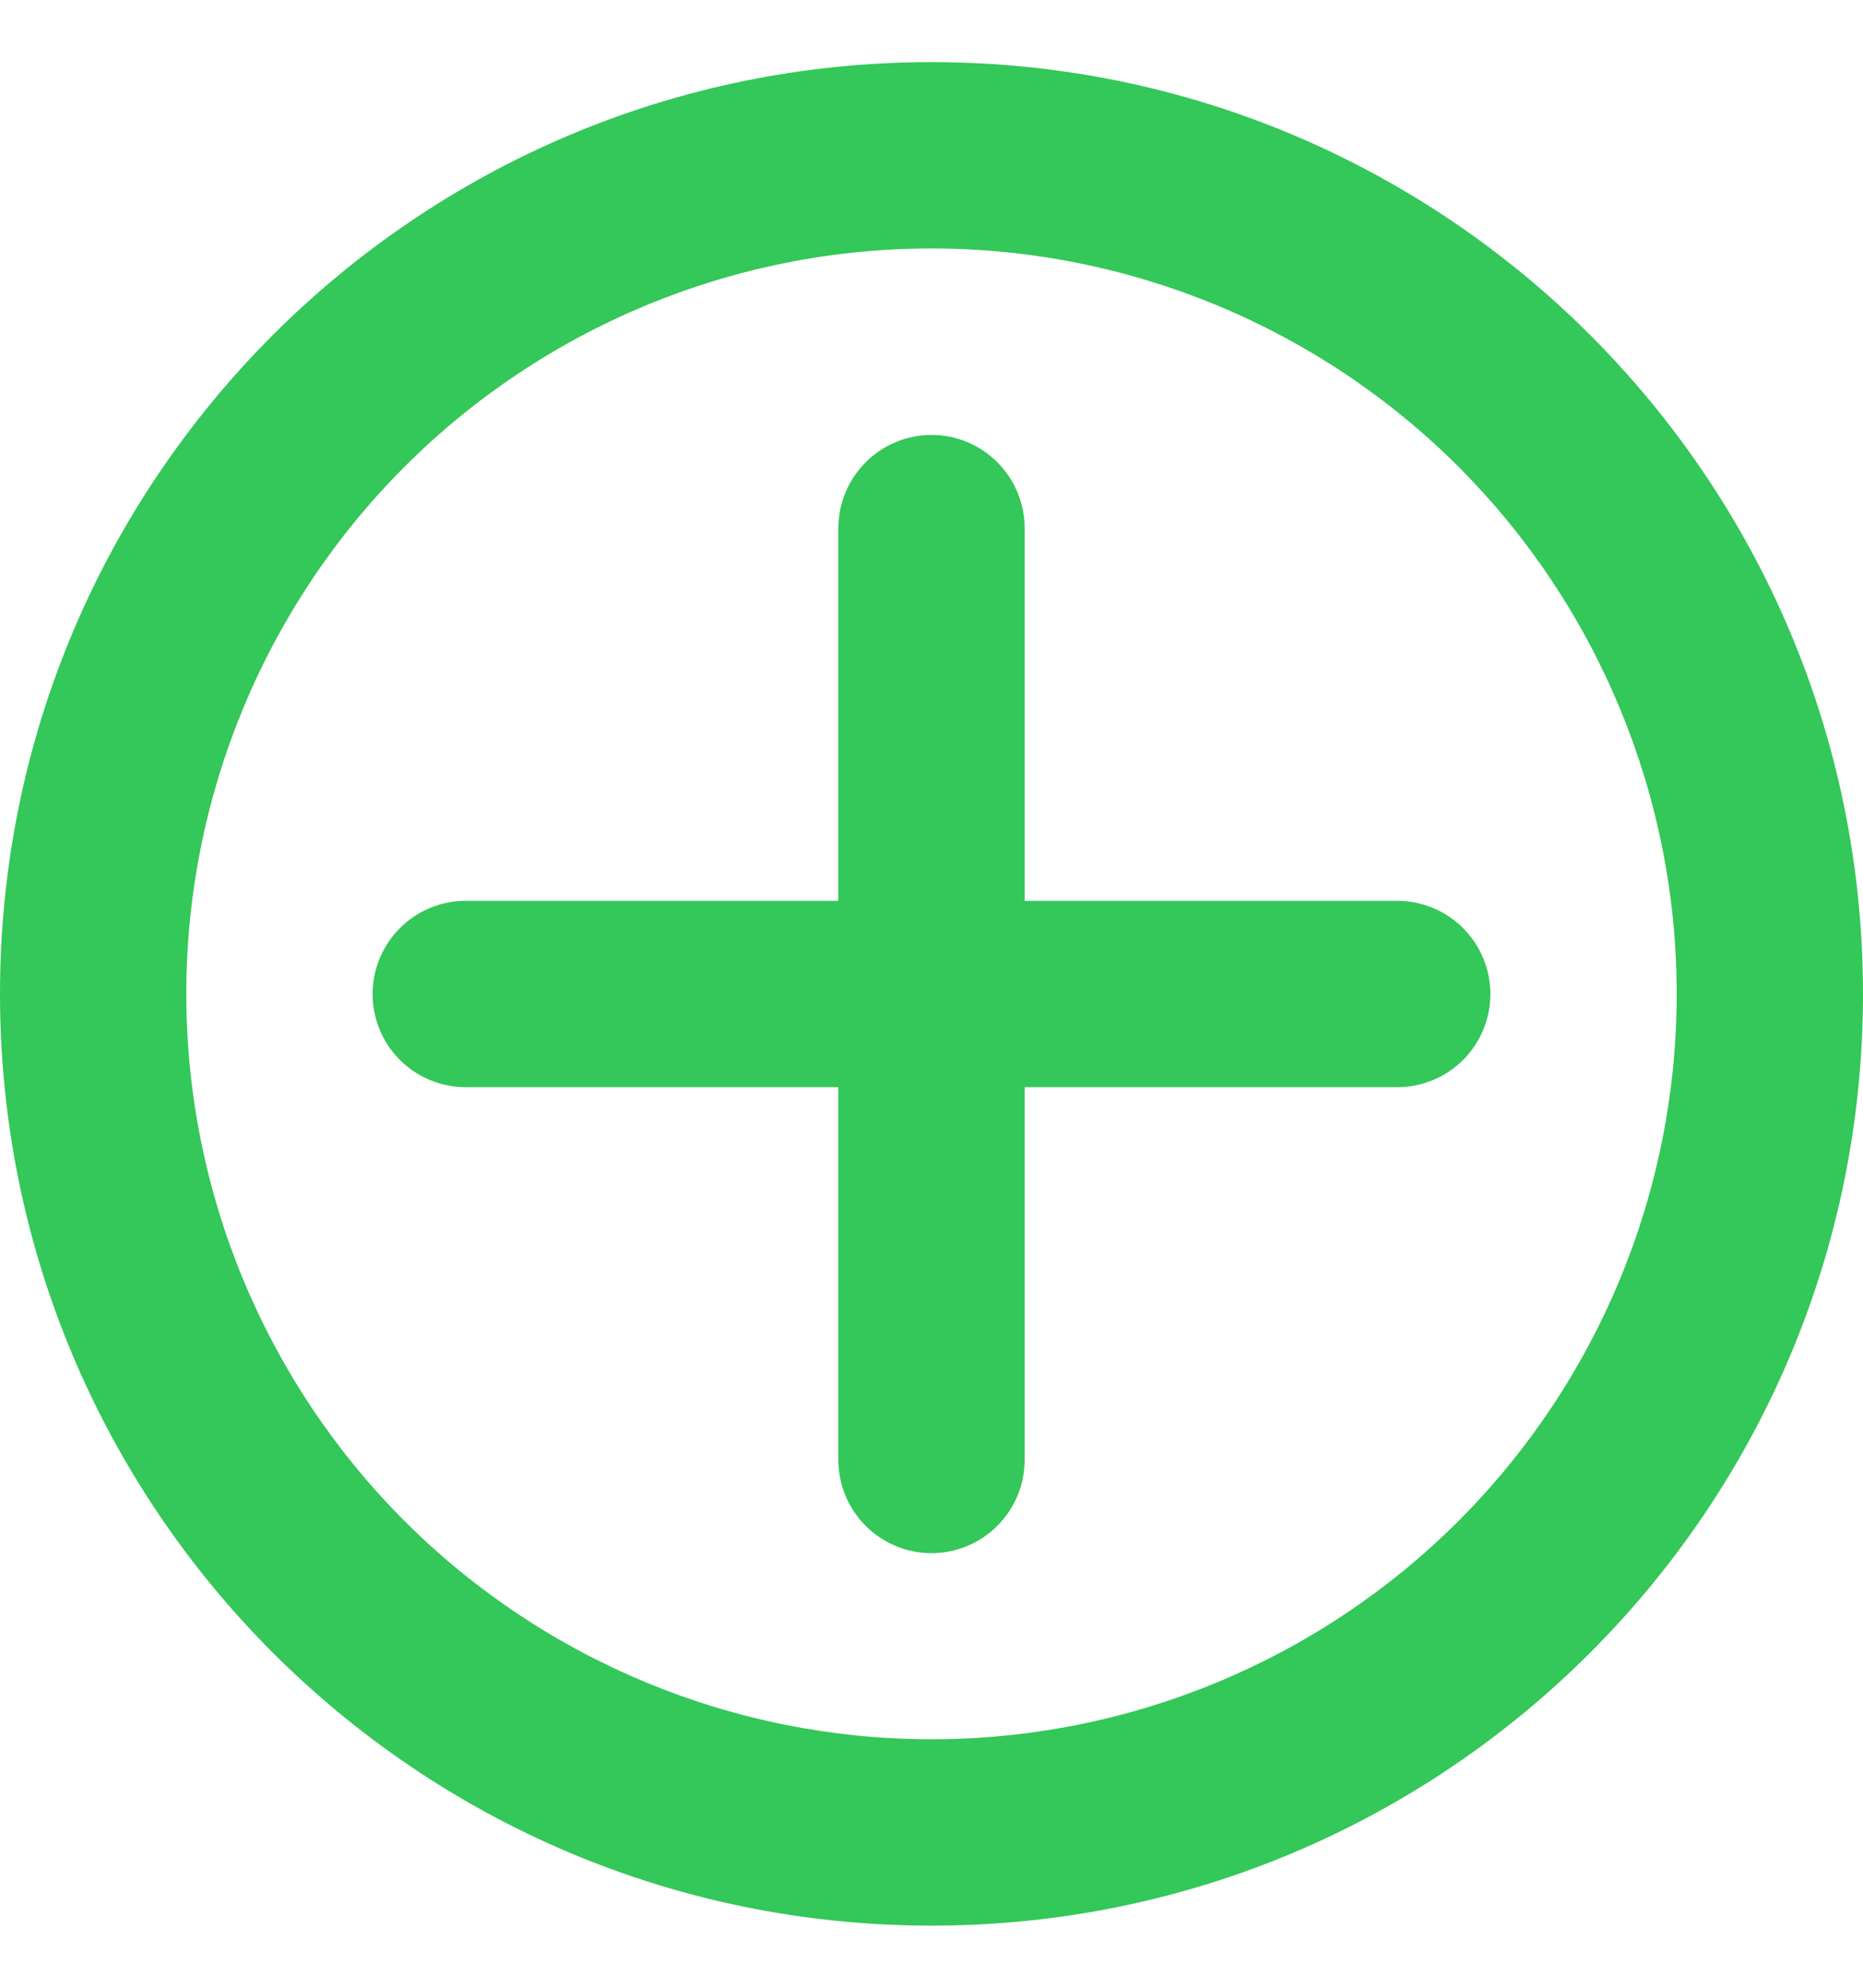 <svg width="15" height="16" viewBox="0 0 15 16" fill="none" xmlns="http://www.w3.org/2000/svg">
<path fill-rule="evenodd" clip-rule="evenodd" d="M0 8C0 3.858 3.358 0.5 7.5 0.5C11.642 0.5 15 3.858 15 8C15 12.142 11.642 15.5 7.5 15.5C3.358 15.5 0 12.142 0 8ZM7.5 2C5.909 2 4.383 2.632 3.257 3.757C2.132 4.883 1.5 6.409 1.5 8C1.5 9.591 2.132 11.117 3.257 12.243C4.383 13.368 5.909 14 7.5 14C9.091 14 10.617 13.368 11.743 12.243C12.868 11.117 13.5 9.591 13.5 8C13.5 6.409 12.868 4.883 11.743 3.757C10.617 2.632 9.091 2 7.5 2Z" fill="#34C759"/>
<path fill-rule="evenodd" clip-rule="evenodd" d="M8.25 4.251C8.25 4.053 8.171 3.862 8.03 3.721C7.89 3.58 7.699 3.501 7.5 3.501C7.301 3.501 7.11 3.58 6.97 3.721C6.829 3.862 6.75 4.053 6.75 4.251V7.251H3.75C3.551 7.251 3.36 7.33 3.22 7.471C3.079 7.612 3 7.803 3 8.001C3 8.2 3.079 8.391 3.22 8.532C3.36 8.672 3.551 8.751 3.75 8.751H6.75V11.752C6.75 11.95 6.829 12.141 6.97 12.282C7.11 12.422 7.301 12.502 7.5 12.502C7.699 12.502 7.89 12.422 8.03 12.282C8.171 12.141 8.25 11.95 8.25 11.752V8.751H11.25C11.449 8.751 11.64 8.672 11.78 8.532C11.921 8.391 12 8.2 12 8.001C12 7.803 11.921 7.612 11.78 7.471C11.64 7.33 11.449 7.251 11.25 7.251H8.25V4.251Z" fill="#34C759"/>
</svg>

